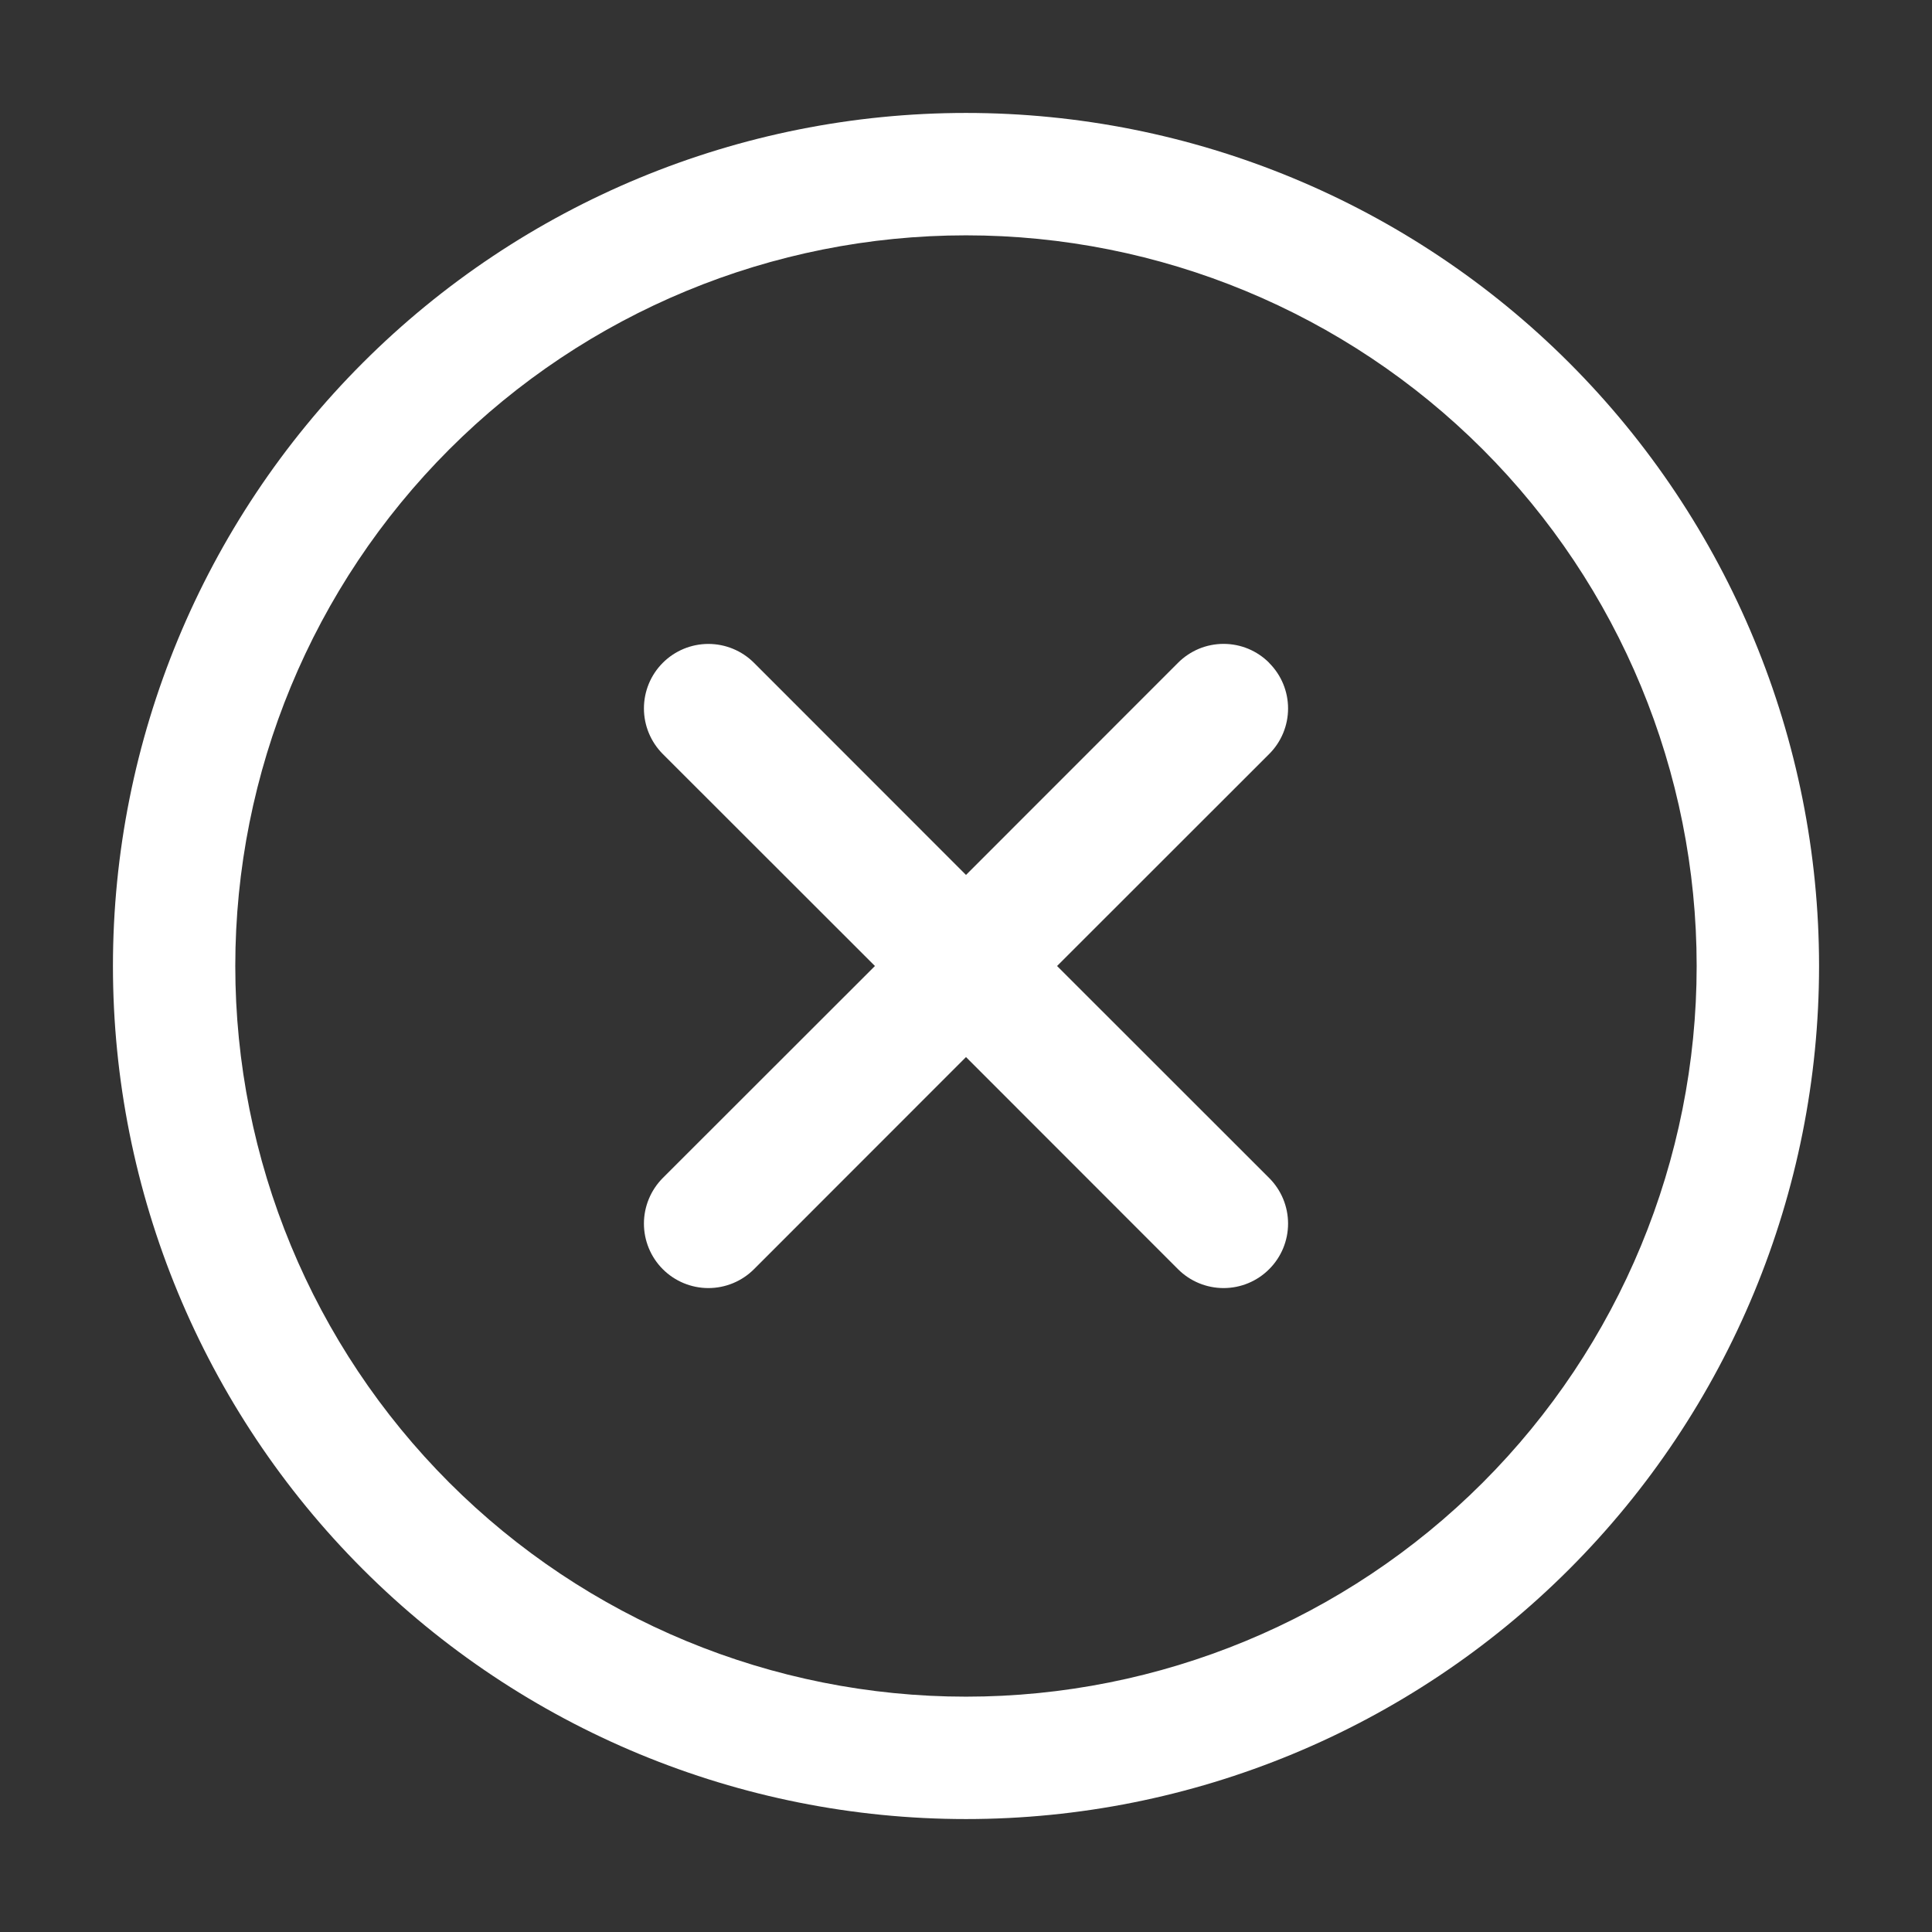 <svg width="37" height="37" viewBox="0 0 37 37" fill="none" xmlns="http://www.w3.org/2000/svg">
<rect x="0" y="0" width="37" height="37" fill="#333333" stroke="none"/>
<path fill-rule="evenodd" clip-rule="evenodd" d="M2.163 18.5C2.163 14.167 3.884 10.012 6.948 6.948C10.012 3.884 14.167 2.163 18.5 2.163C22.833 2.163 26.988 3.884 30.052 6.948C33.115 10.012 34.837 14.167 34.837 18.5C34.837 22.833 33.115 26.988 30.052 30.052C26.988 33.116 22.833 34.837 18.5 34.837C14.167 34.837 10.012 33.116 6.948 30.052C3.884 26.988 2.163 22.833 2.163 18.5V18.5ZM18.5 4.507C14.789 4.507 11.229 5.981 8.605 8.605C5.981 11.229 4.506 14.789 4.506 18.5C4.506 22.211 5.981 25.771 8.605 28.395C11.229 31.019 14.789 32.493 18.5 32.493C22.211 32.493 25.77 31.019 28.395 28.395C31.019 25.771 32.493 22.211 32.493 18.5C32.493 14.789 31.019 11.229 28.395 8.605C25.77 5.981 22.211 4.507 18.5 4.507V4.507ZM24.306 12.696C24.538 12.927 24.668 13.241 24.668 13.568C24.668 13.895 24.538 14.209 24.306 14.44L20.244 18.5L24.306 22.56C24.538 22.792 24.668 23.106 24.668 23.433C24.668 23.761 24.538 24.075 24.306 24.306C24.075 24.538 23.761 24.668 23.433 24.668C23.106 24.668 22.791 24.538 22.56 24.306L18.5 20.244L14.44 24.306C14.325 24.421 14.189 24.512 14.039 24.574C13.889 24.636 13.729 24.668 13.566 24.668C13.404 24.668 13.244 24.636 13.094 24.574C12.944 24.512 12.808 24.421 12.693 24.306C12.579 24.192 12.488 24.056 12.426 23.906C12.364 23.756 12.332 23.596 12.332 23.433C12.332 23.271 12.364 23.111 12.426 22.961C12.488 22.811 12.579 22.675 12.693 22.56L16.756 18.5L12.693 14.44C12.462 14.208 12.332 13.894 12.332 13.567C12.332 13.239 12.462 12.925 12.693 12.694C12.925 12.462 13.239 12.332 13.566 12.332C13.894 12.332 14.208 12.462 14.44 12.694L18.5 16.756L22.56 12.694C22.674 12.579 22.811 12.488 22.96 12.425C23.11 12.363 23.271 12.331 23.433 12.331C23.595 12.331 23.756 12.363 23.906 12.425C24.056 12.488 24.192 12.579 24.306 12.694V12.696Z" fill="white"/>
</svg>
